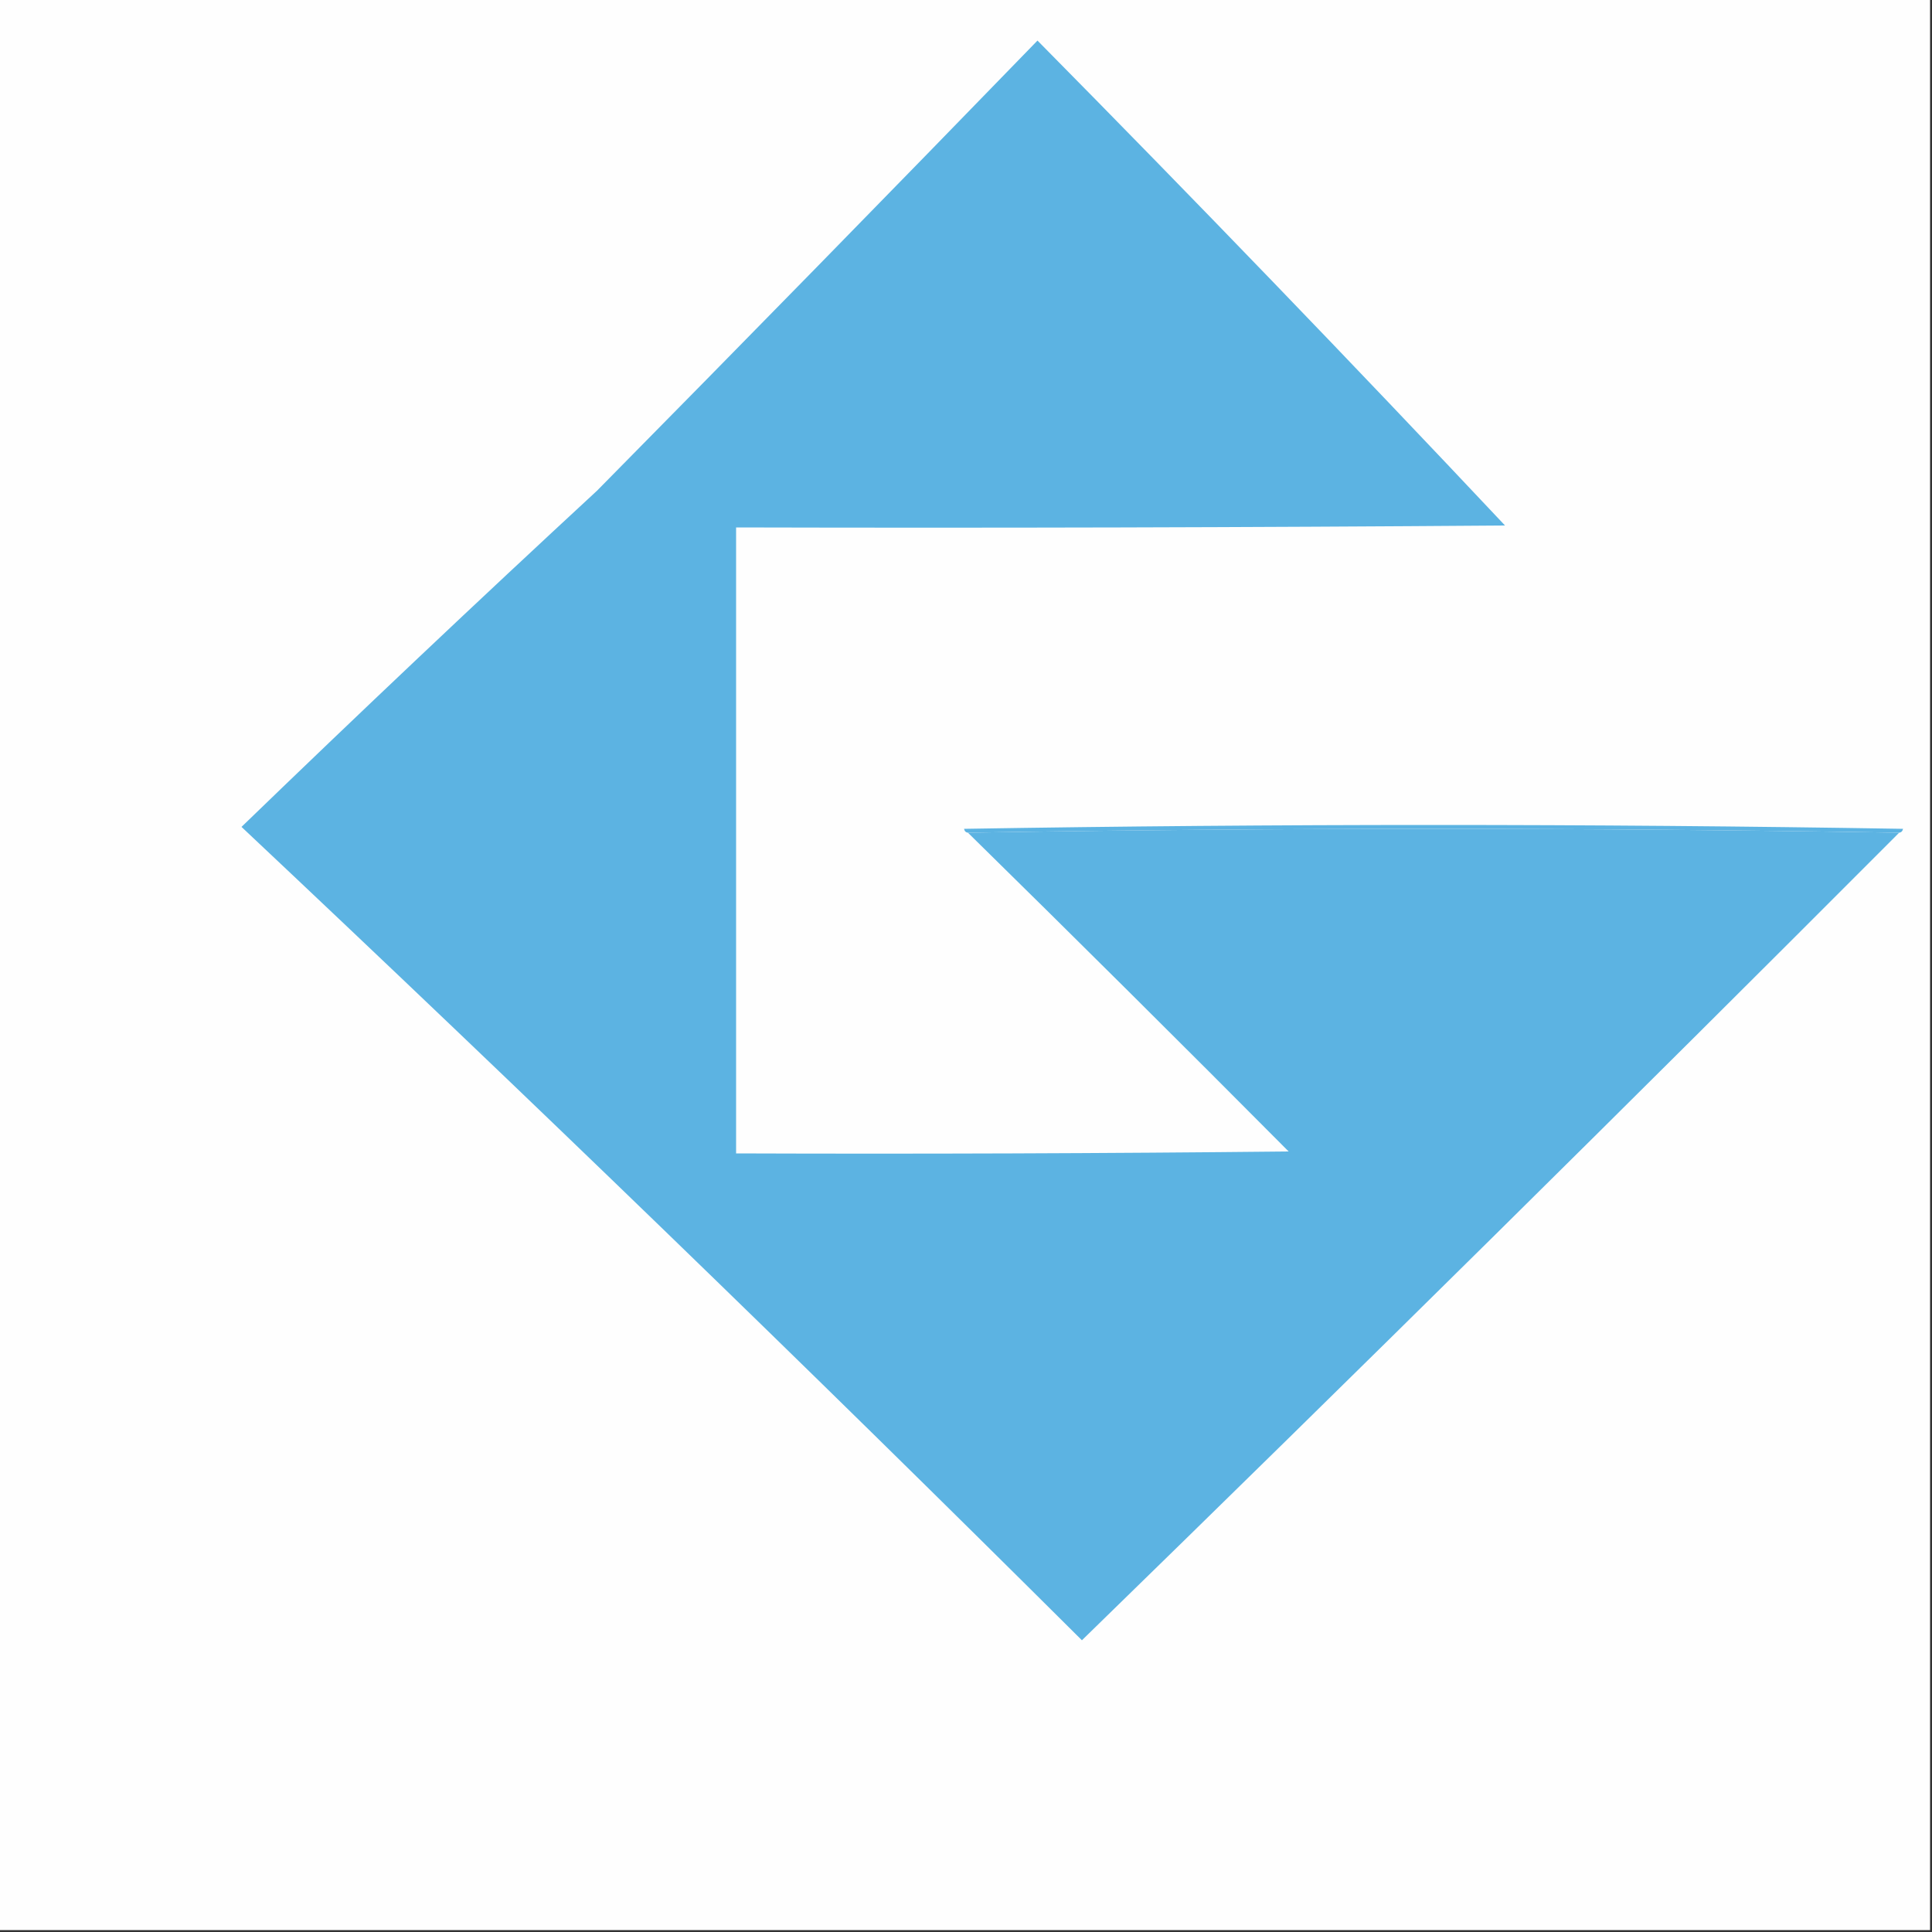 <?xml version="1.0" encoding="UTF-8"?>
<!DOCTYPE svg PUBLIC "-//W3C//DTD SVG 1.1//EN" "http://www.w3.org/Graphics/SVG/1.1/DTD/svg11.dtd">
<svg xmlns="http://www.w3.org/2000/svg" version="1.1" width="500px" height="500px" style="shape-rendering:geometricPrecision; text-rendering:geometricPrecision; image-rendering:optimizeQuality; fill-rule:evenodd; clip-rule:evenodd" xmlns:xlink="http://www.w3.org/1999/xlink">
<rect width="100%" height="100%" fill="#333333" stroke="none"/>
<g><path style="opacity:1" fill="#fefefe" d="M -0.5,-0.5 C 166.167,-0.5 332.833,-0.5 499.5,-0.5C 499.5,166.167 499.5,332.833 499.5,499.5C 332.833,499.5 166.167,499.5 -0.5,499.5C -0.5,332.833 -0.5,166.167 -0.5,-0.5 Z"/></g>
<g><path style="opacity:1" fill="#5cb3e2" d="M 250.5,215.5 C 330.833,214.167 411.167,214.167 491.5,215.5C 421.56,285.606 351.06,355.273 280,424.5C 208.438,353.27 135.938,283.104 62.5,214C 92.864,184.634 123.531,155.634 154.5,127C 192.599,88.399 230.599,49.566 268.5,10.5C 309.379,51.878 349.712,93.711 389.5,136C 323.168,136.5 256.834,136.667 190.5,136.5C 190.5,190.5 190.5,244.5 190.5,298.5C 238.168,298.667 285.834,298.5 333.5,298C 305.965,270.298 278.299,242.798 250.5,215.5 Z"/></g>
<g><path style="opacity:1" fill="#5cb3e2" d="M 491.5,215.5 C 411.167,214.167 330.833,214.167 250.5,215.5C 249.957,215.44 249.624,215.107 249.5,214.5C 330.5,213.167 411.5,213.167 492.5,214.5C 492.376,215.107 492.043,215.44 491.5,215.5 Z"/></g>
</svg>
